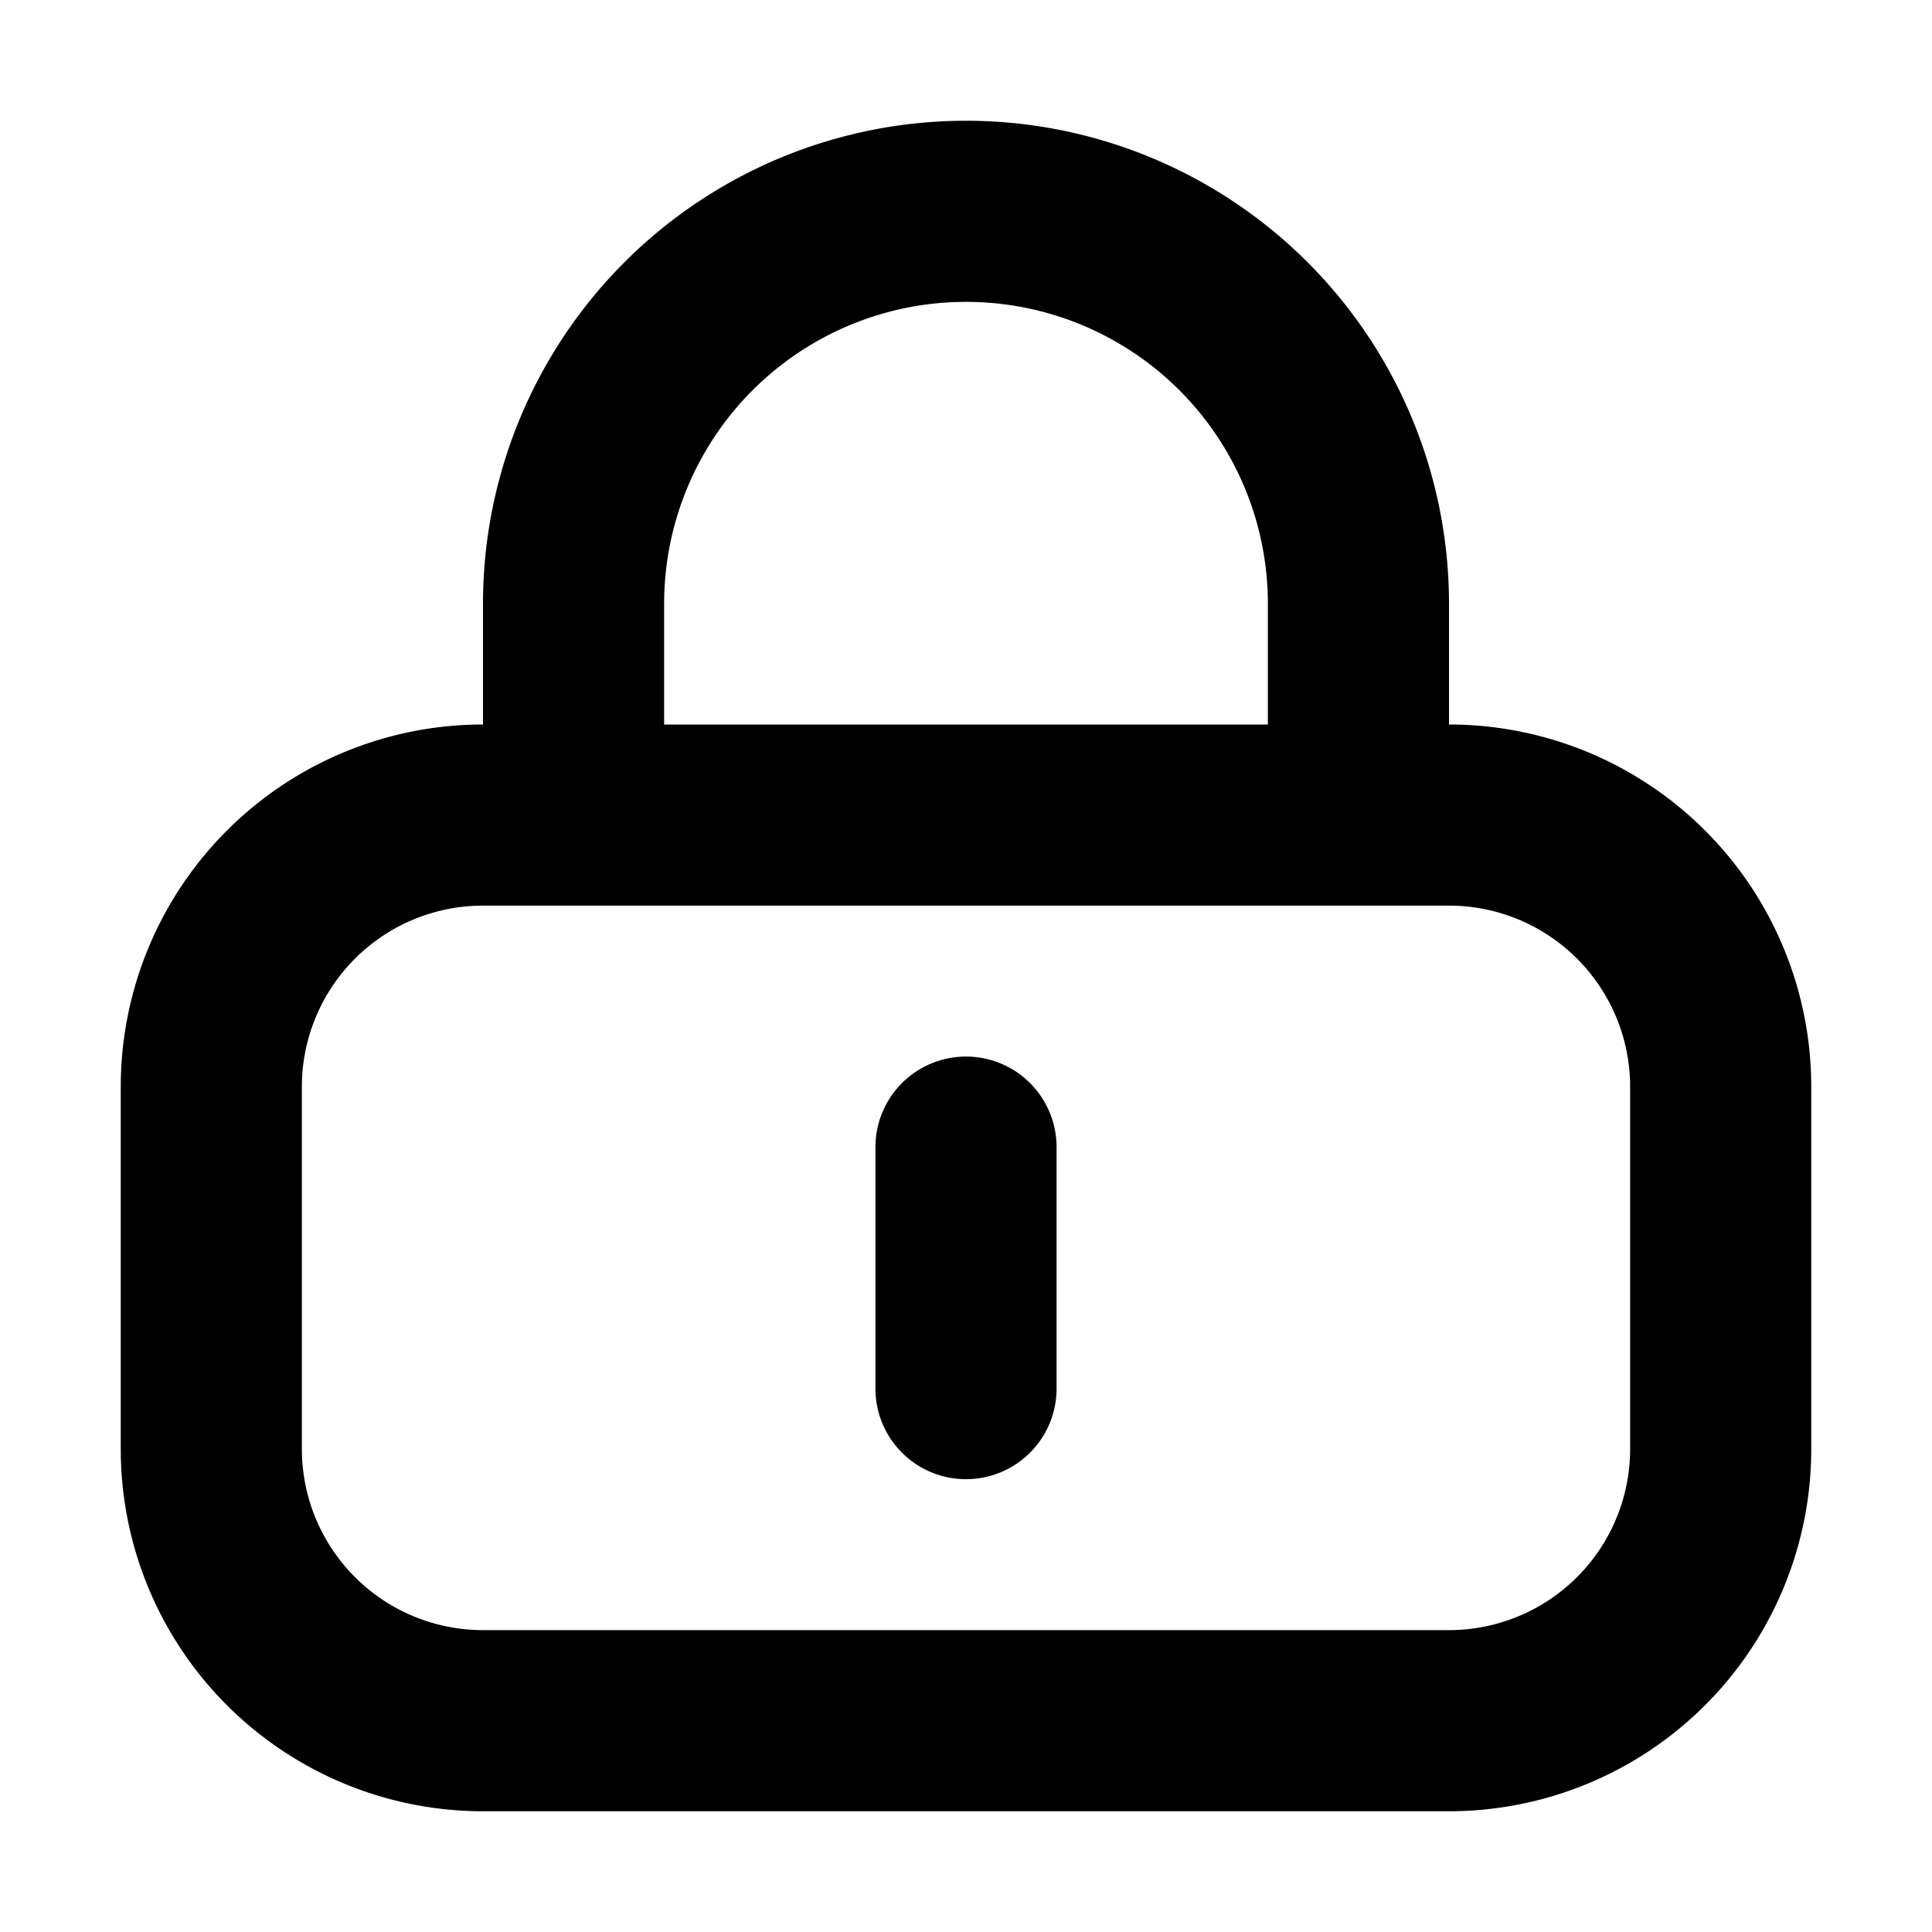 <svg xmlns="http://www.w3.org/2000/svg" width="1em" height="1em" viewBox="0 0 16 16"><path fill="currentColor" fill-rule="evenodd" d="M10.5 6V5a2.5 2.5 0 0 0-5 0v1zM4 5v1a3 3 0 0 0-3 3v3a3 3 0 0 0 3 3h8a3 3 0 0 0 3-3V9a3 3 0 0 0-3-3V5a4 4 0 0 0-8 0m6.5 2.5H12A1.5 1.5 0 0 1 13.5 9v3a1.5 1.5 0 0 1-1.5 1.5H4A1.5 1.5 0 0 1 2.5 12V9A1.5 1.5 0 0 1 4 7.5zm-1.75 2a.75.75 0 0 0-1.5 0v2a.75.75 0 0 0 1.5 0z" clip-rule="evenodd"/></svg>